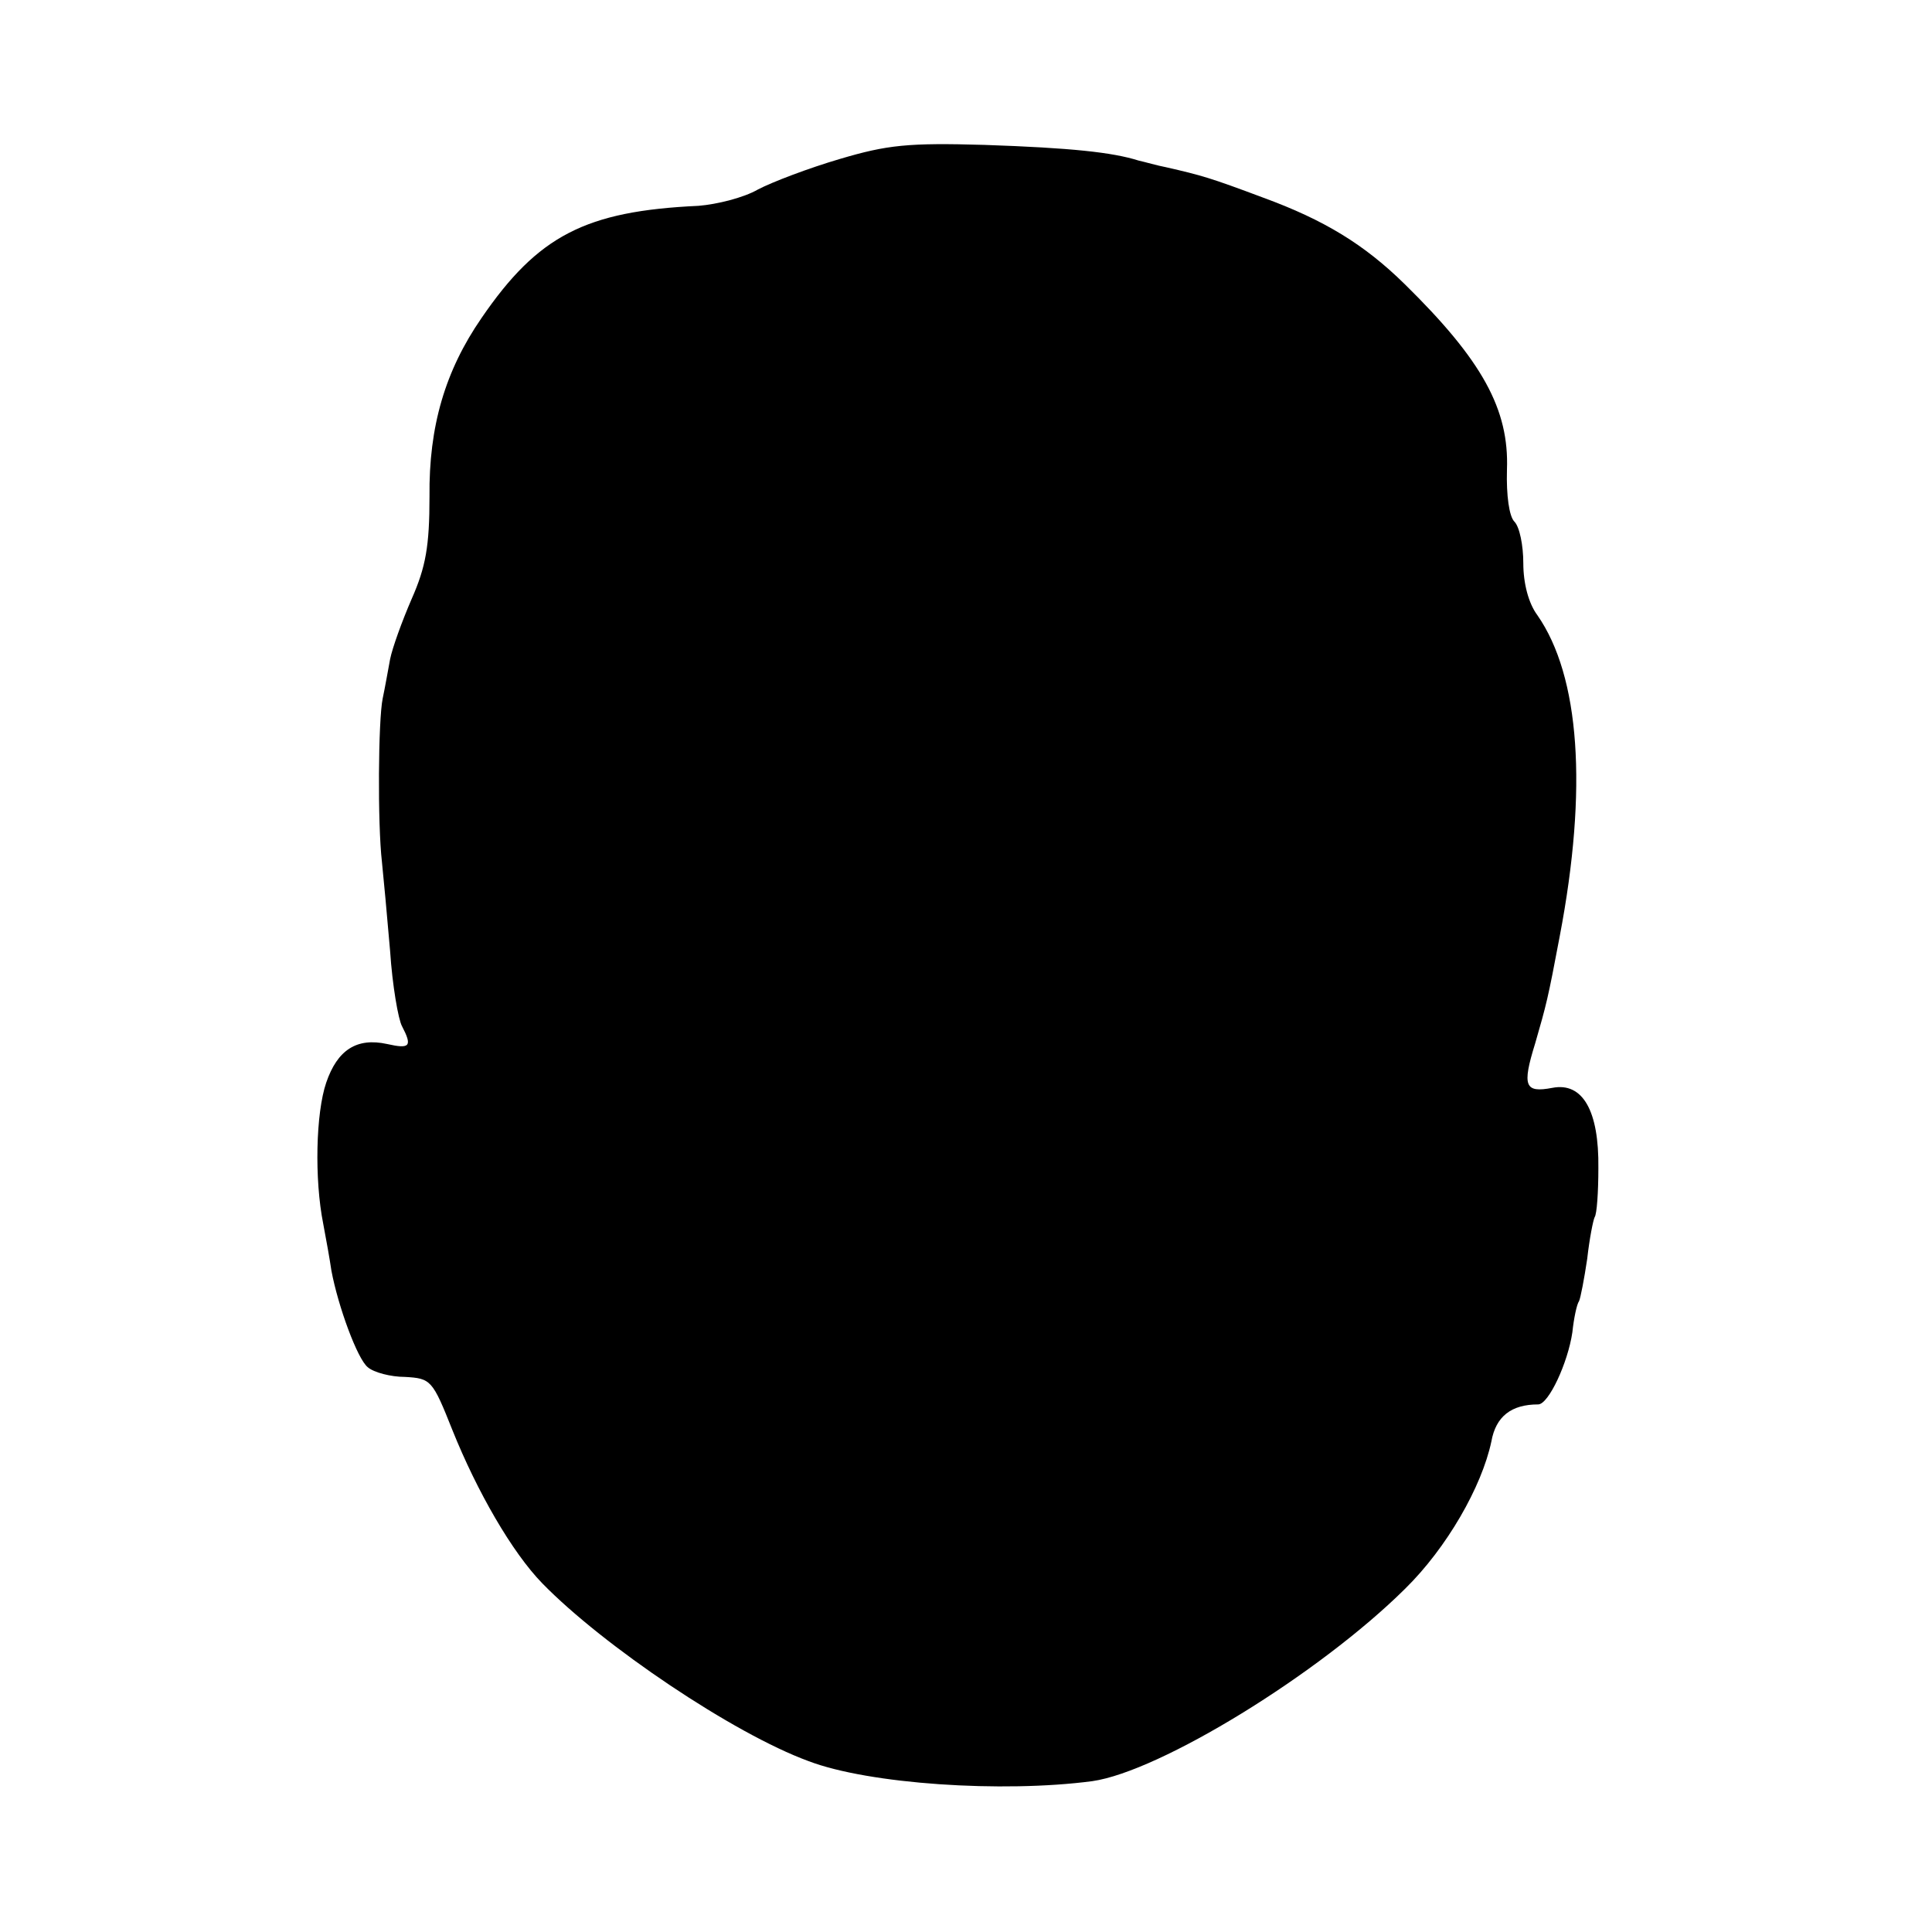 <?xml version="1.0" standalone="no"?>
<!DOCTYPE svg PUBLIC "-//W3C//DTD SVG 20010904//EN"
 "http://www.w3.org/TR/2001/REC-SVG-20010904/DTD/svg10.dtd">
<svg version="1.0" xmlns="http://www.w3.org/2000/svg"
 width="260pt" height="260pt" viewBox="0 0 260 260"
 preserveAspectRatio="xMidYMid meet">
<g transform="translate(0,260) scale(0.1,-0.1)"
fill="#000000" stroke="none">
<path d="M1130 2386 c-41 -12 -91 -31 -110 -41 -19 -11 -55 -20 -80 -22 -152
-7 -216 -40 -292 -151 -49 -71 -71 -146 -70 -240 0 -67 -5 -95 -24 -138 -13
-30 -26 -66 -29 -81 -3 -16 -7 -39 -10 -53 -6 -29 -7 -168 -1 -220 2 -19 7
-73 11 -120 3 -46 11 -92 16 -101 14 -27 11 -31 -20 -24 -41 9 -67 -8 -82 -52
-14 -41 -16 -130 -4 -190 4 -21 9 -49 11 -63 9 -48 35 -119 49 -130 8 -7 31
-13 50 -13 35 -2 37 -4 64 -72 33 -82 80 -164 121 -206 82 -84 257 -202 358
-239 81 -31 261 -43 382 -27 91 13 305 144 421 259 56 55 103 137 116 198 6
34 27 50 63 50 14 0 40 56 46 97 2 19 6 38 9 42 2 4 7 30 11 57 3 27 8 52 10
56 3 4 5 34 5 66 1 77 -21 116 -62 108 -37 -7 -41 2 -23 60 15 52 17 59 33
144 38 199 27 350 -30 432 -12 16 -19 43 -19 70 0 24 -5 49 -12 56 -7 7 -11
35 -10 70 3 81 -33 147 -138 250 -54 53 -108 86 -190 116 -72 27 -83 30 -131
41 -11 2 -28 7 -37 9 -35 11 -90 17 -207 21 -103 3 -131 0 -195 -19z"/>
</g>
</svg>
